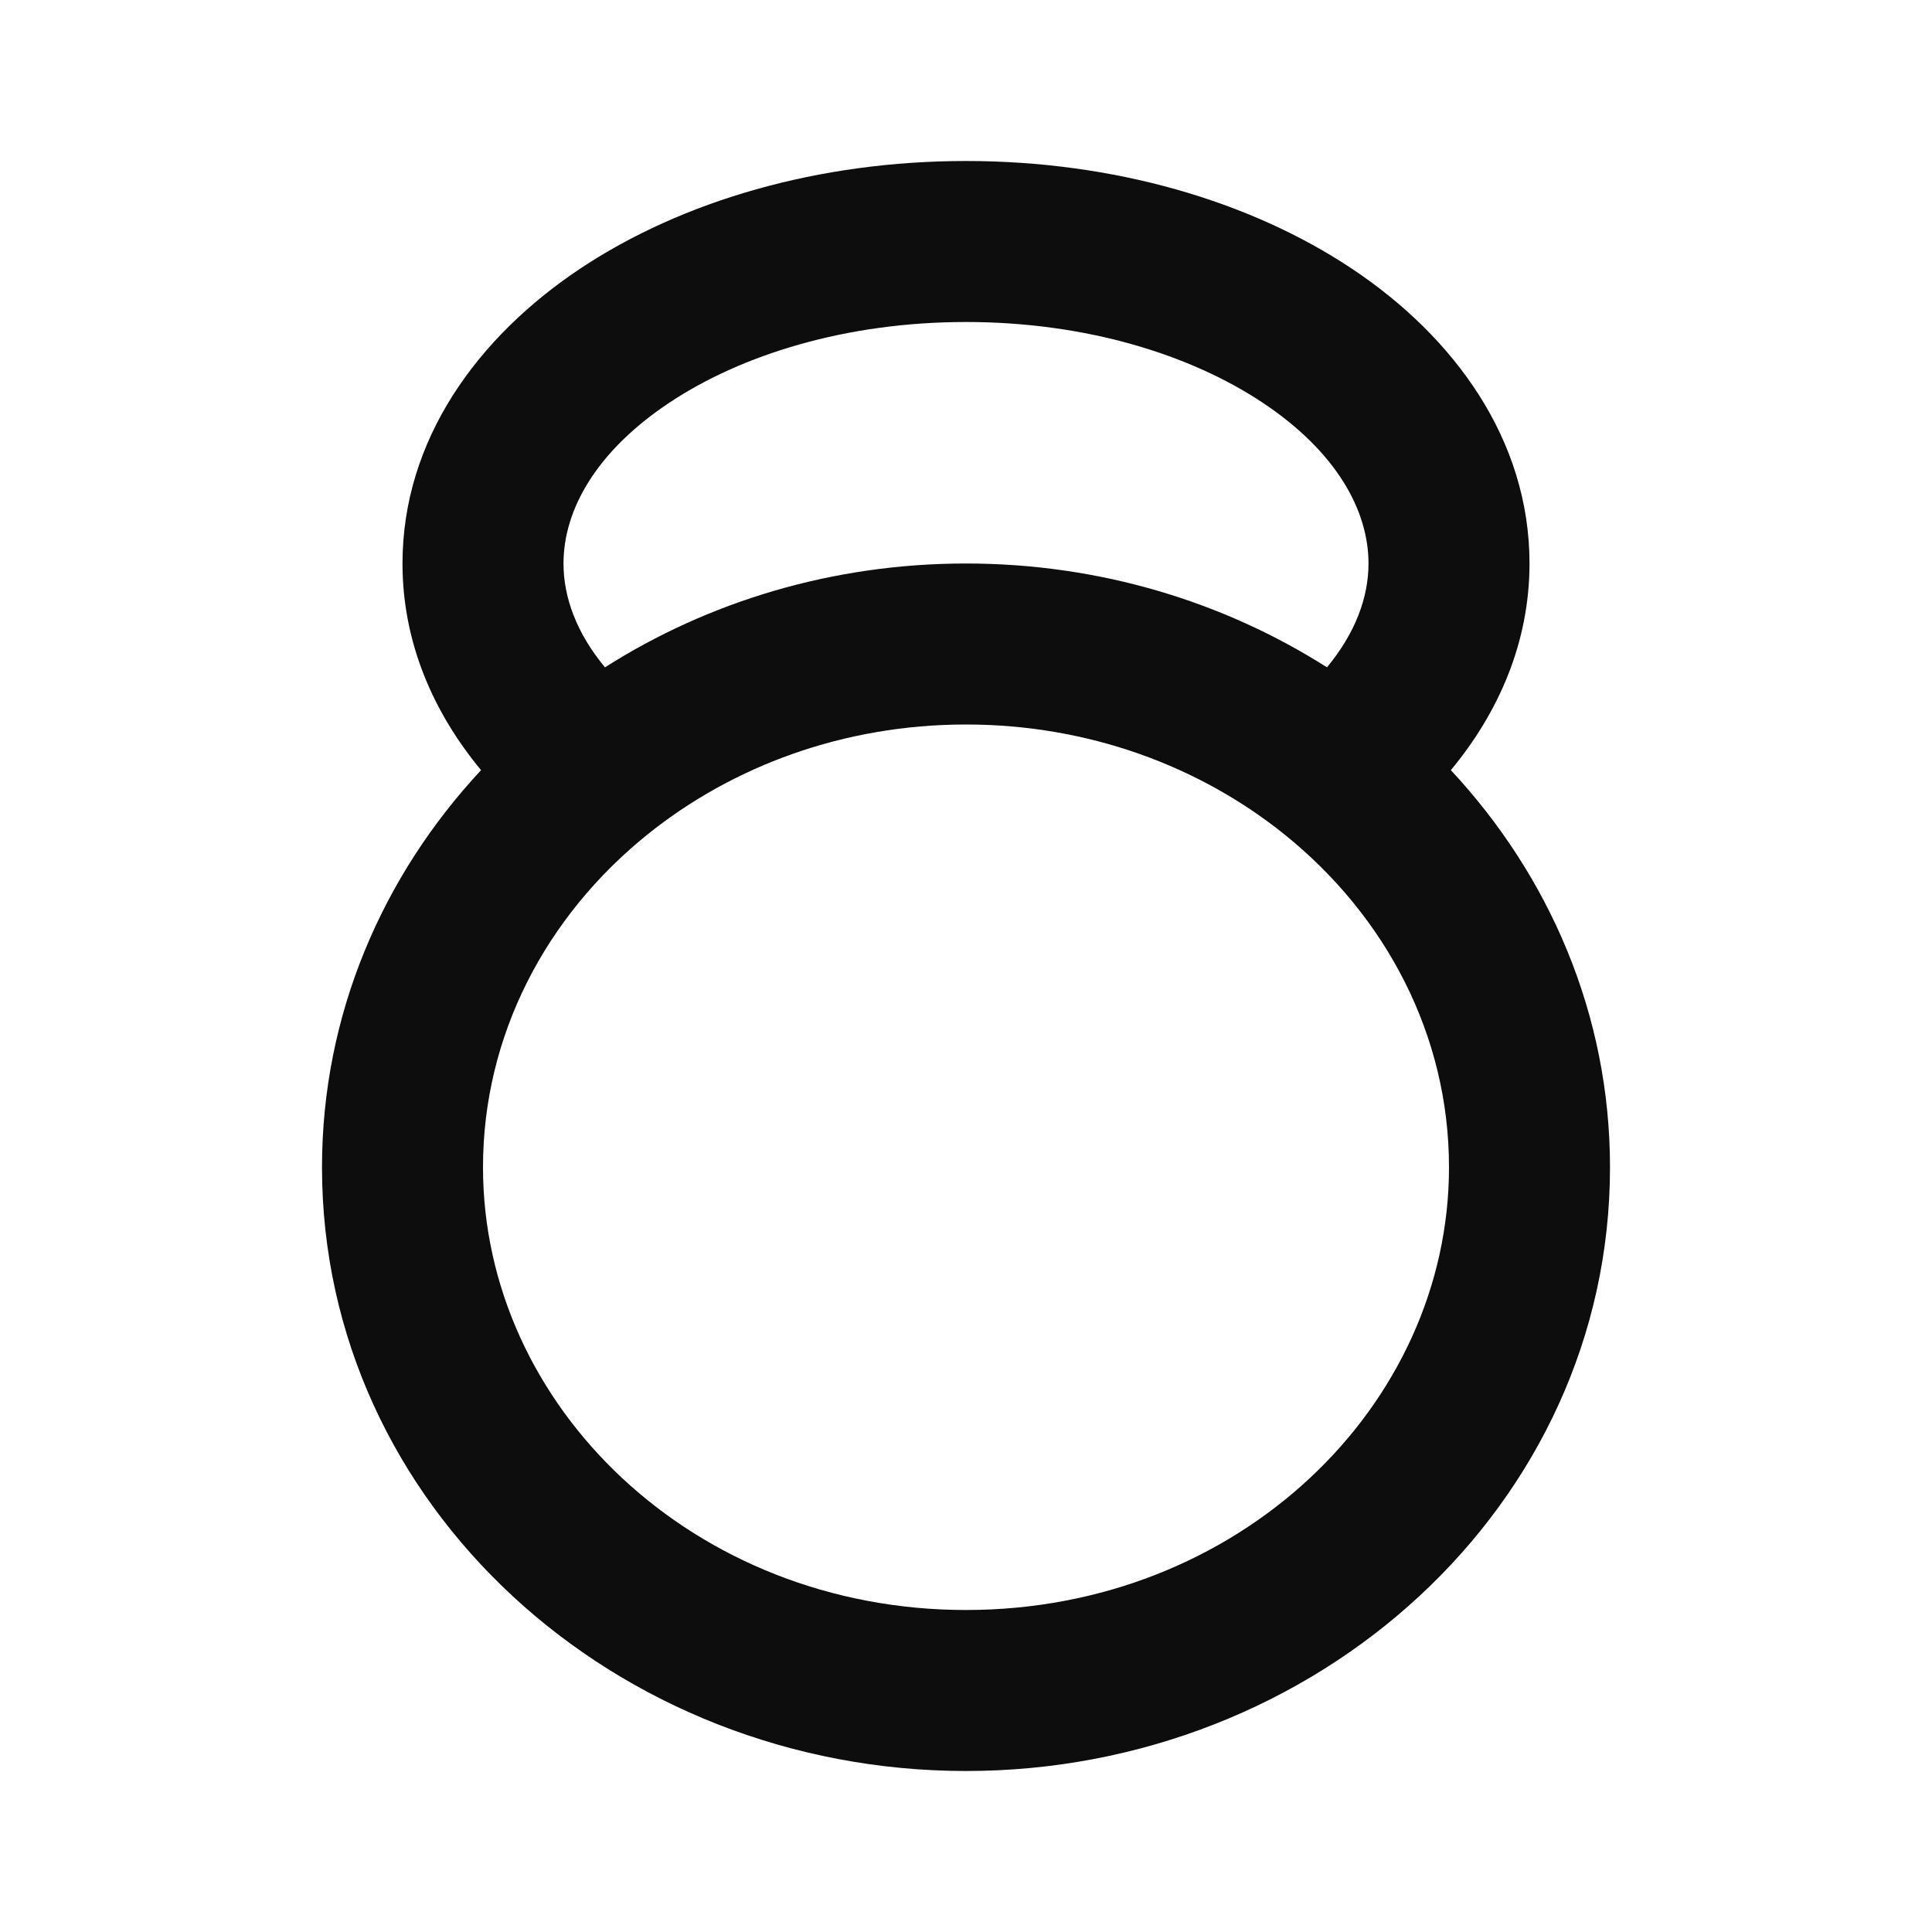 <svg width="24" height="24" viewBox="0 0 24 24" fill="none" xmlns="http://www.w3.org/2000/svg">
<path d="M18 14.5C18 12.867 17.222 11.383 15.953 10.363C14.902 9.519 13.522 9 12 9C10.478 9 9.098 9.519 8.047 10.363C6.778 11.383 6 12.867 6 14.5C6 17.469 8.615 20 12 20C15.385 20 18 17.469 18 14.5ZM17 7C17 6.334 16.595 5.609 15.688 5.004C14.787 4.404 13.487 4 12 4C10.513 4 9.213 4.404 8.312 5.004C7.405 5.609 7 6.334 7 7C7 7.424 7.164 7.866 7.515 8.29C8.798 7.474 10.343 7 12 7C13.656 7 15.201 7.474 16.484 8.29C16.835 7.866 17 7.424 17 7ZM19 7C19 7.976 18.62 8.847 18.023 9.567C19.245 10.878 20 12.6 20 14.5C20 18.711 16.347 22 12 22C7.653 22 4 18.711 4 14.5C4 12.6 4.754 10.878 5.976 9.567C5.379 8.847 5 7.976 5 7C5 5.457 5.939 4.183 7.203 3.34C8.475 2.492 10.173 2 12 2C13.827 2 15.525 2.492 16.797 3.34C18.061 4.183 19 5.457 19 7Z" fill="#0D0D0D"/>
</svg>

